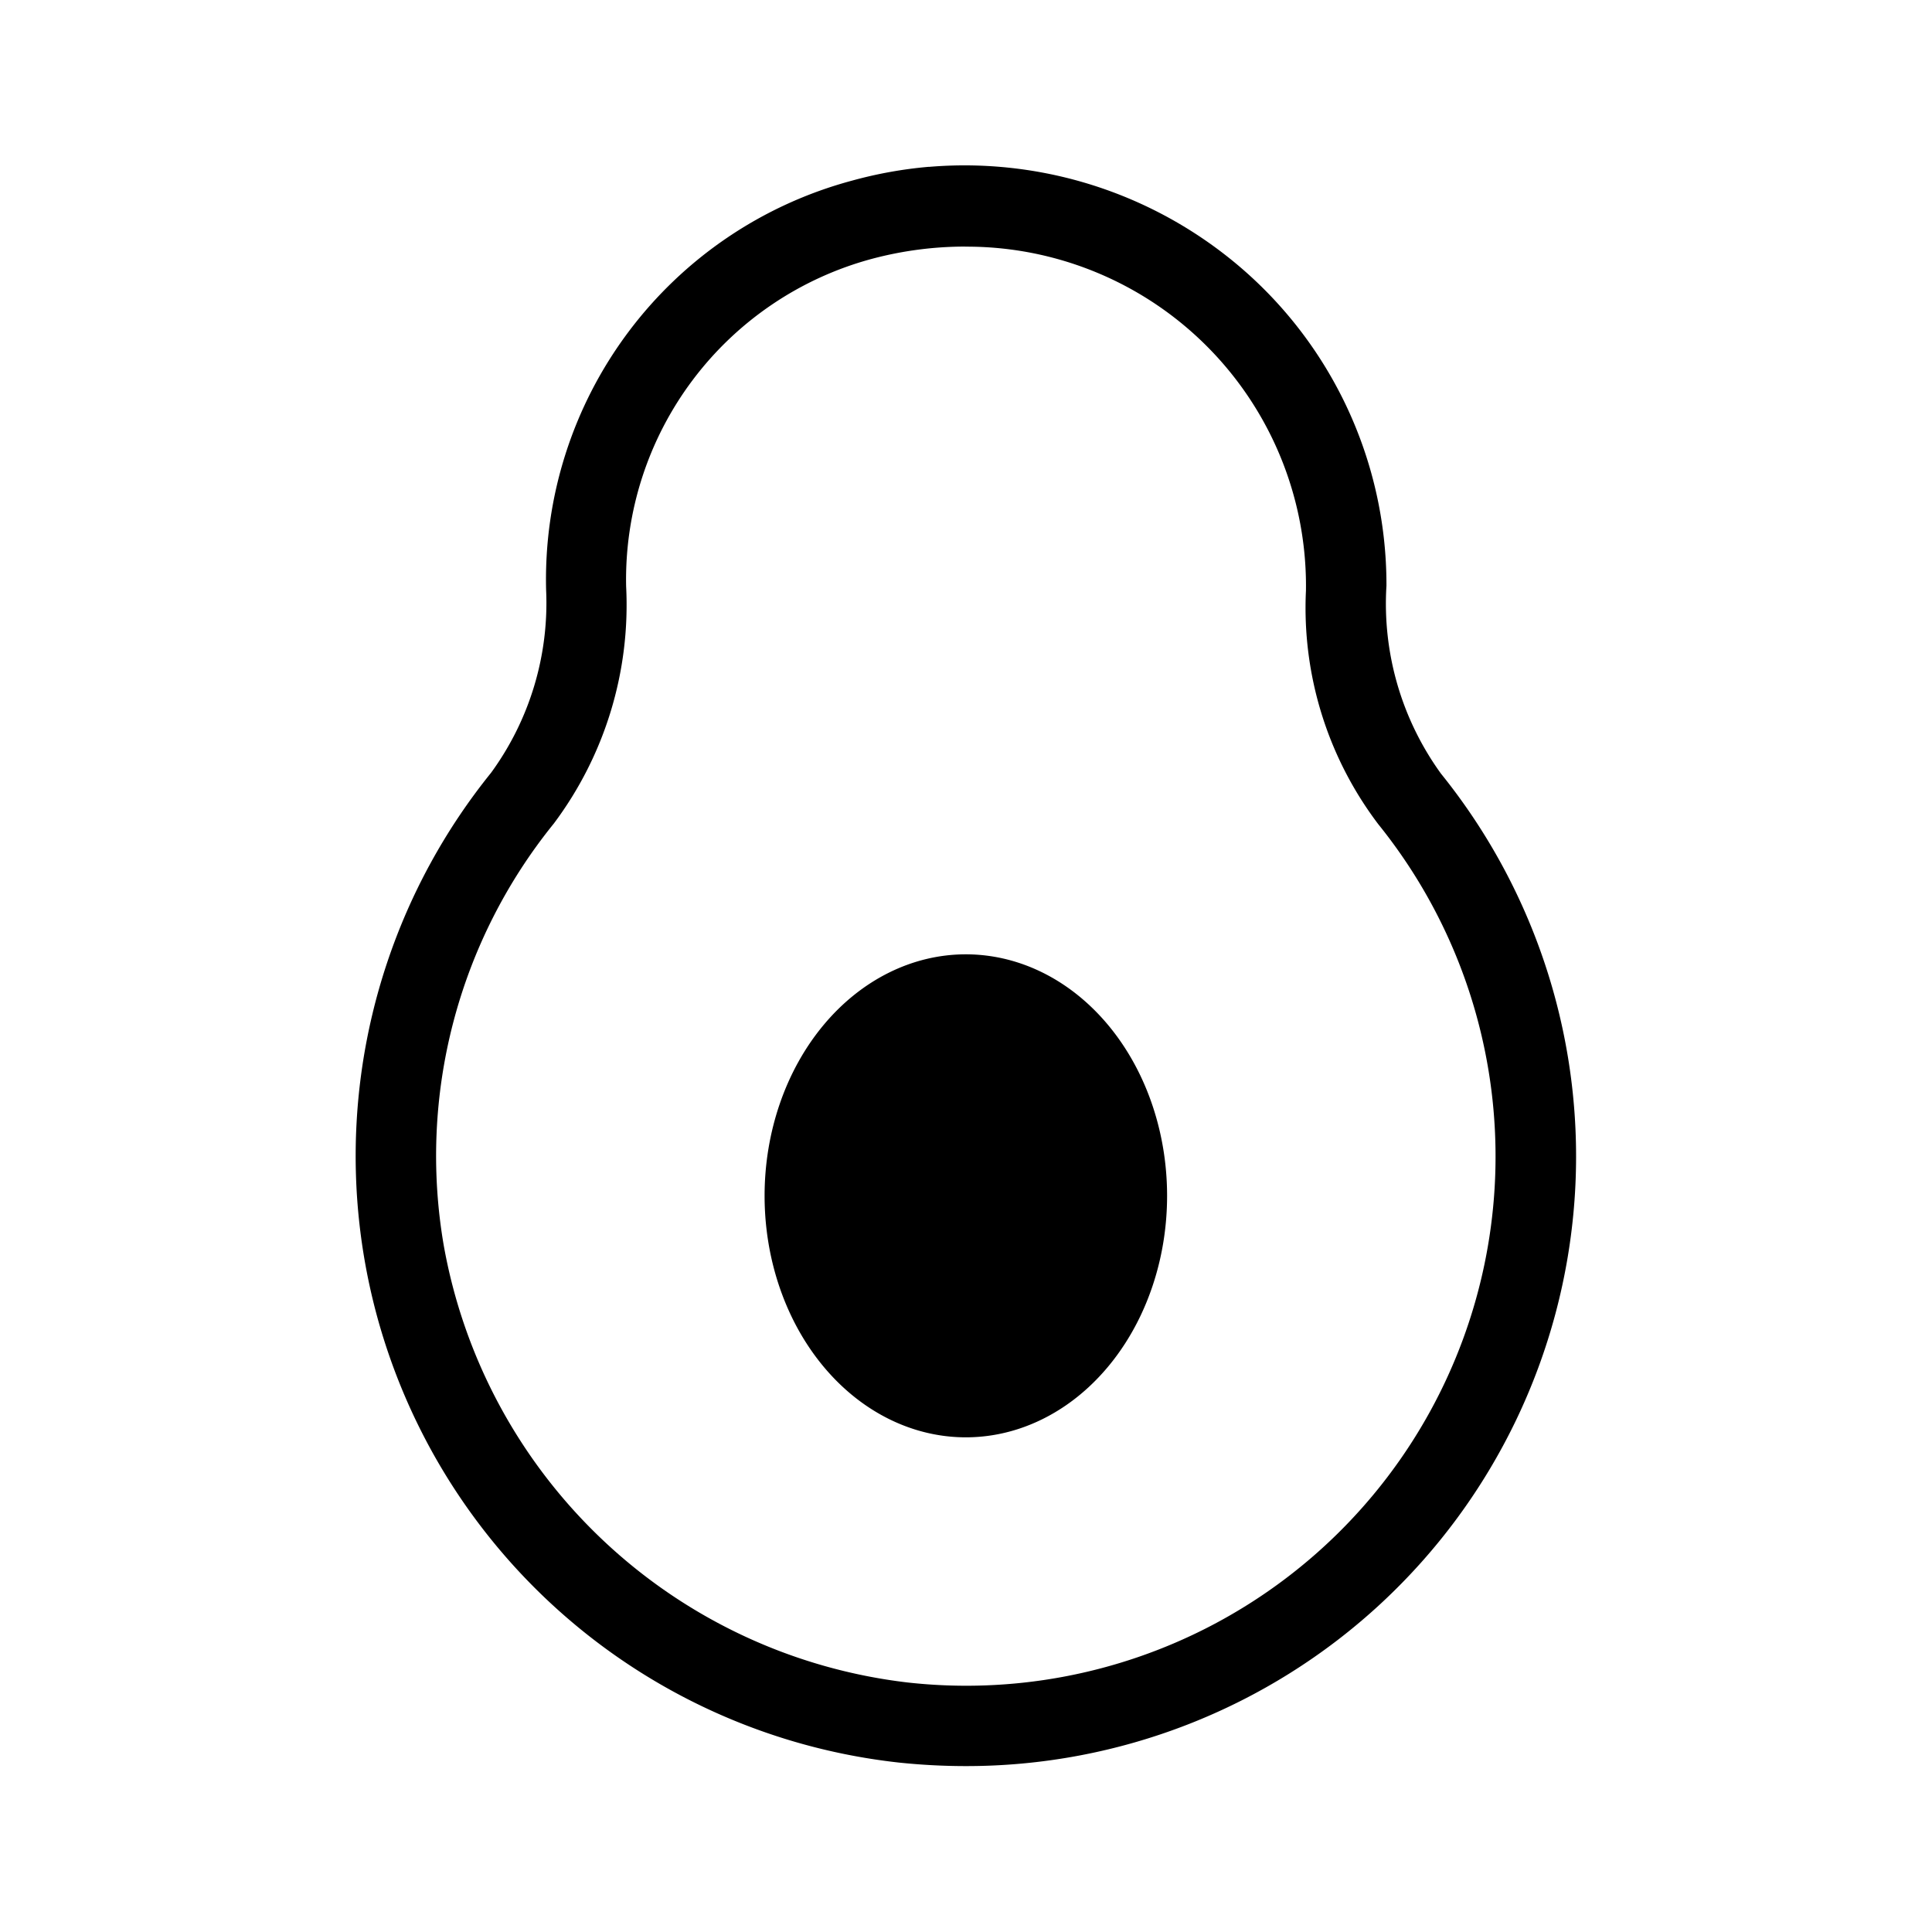 <svg xmlns="http://www.w3.org/2000/svg" viewBox="0 0 24 24"><path d="M11.54 2.072a5.3 5.3 0 0 0-.956.172 5.13 5.13 0 0 0-3.8 5.084A3.58 3.58 0 0 1 6.1 9.6a7.58 7.58 0 0 0 5.064 12.295 8 8 0 0 0 .818.044A7.574 7.574 0 0 0 17.9 9.61a3.6 3.6 0 0 1-.677-2.334 5.19 5.19 0 0 0-2.04-4.138 5.27 5.27 0 0 0-3.644-1.065zm.45.99.004.002a4.214 4.214 0 0 1 4.229 4.274 4.45 4.45 0 0 0 .898 2.9 6.575 6.575 0 0 1-5.85 10.662 6.64 6.64 0 0 1-5.76-5.437A6.56 6.56 0 0 1 6.88 10.23a4.53 4.53 0 0 0 .898-2.947 4.126 4.126 0 0 1 3.055-4.068 4.5 4.5 0 0 1 1.158-.152zm.008 8.793a2.5 3 0 0 0-2.5 3 2.5 3 0 0 0 2.5 3 2.5 3 0 0 0 2.5-3 2.5 3 0 0 0-2.5-3z"/></svg>